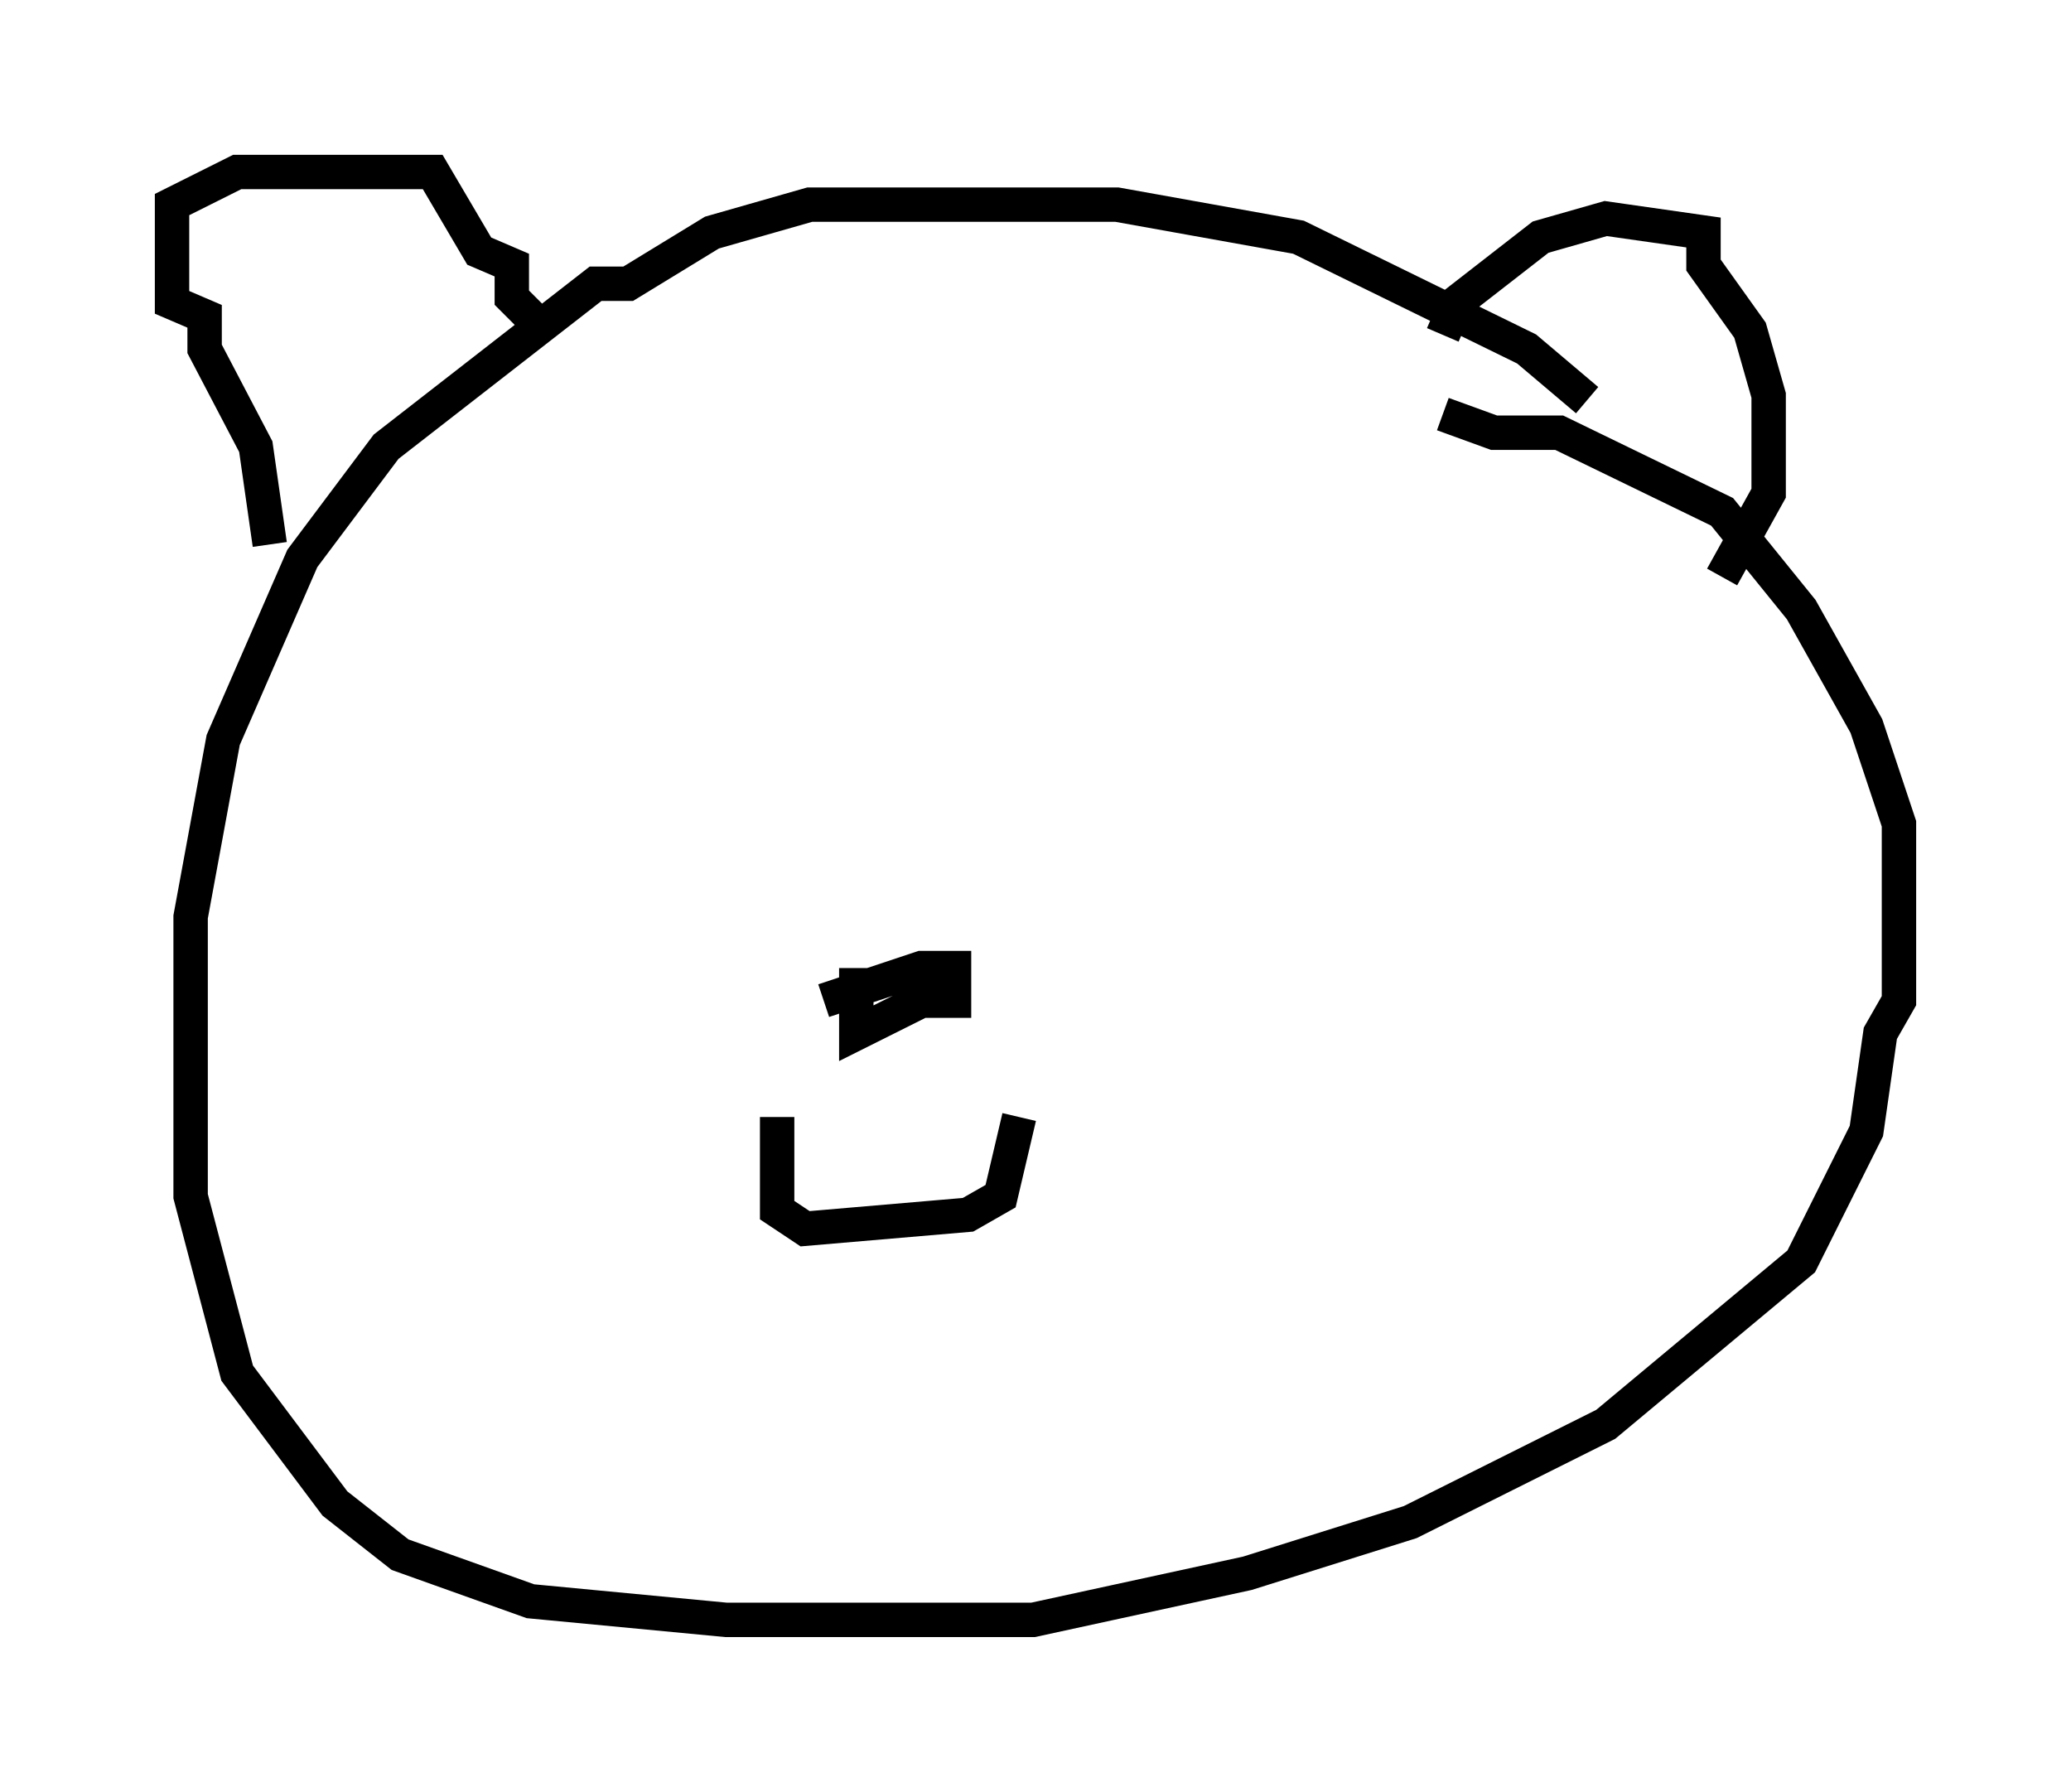 <?xml version="1.0" encoding="utf-8" ?>
<svg baseProfile="full" height="52.083" version="1.1" width="60.202" xmlns="http://www.w3.org/2000/svg" xmlns:ev="http://www.w3.org/2001/xml-events" xmlns:xlink="http://www.w3.org/1999/xlink"><defs /><rect fill="white" height="52.083" width="60.202" x="0" y="0" /><path d="M46.136, 12.578 m0.0, -0.947 l-1.759, -1.488 -6.631, -3.248 l-5.277, -0.947 -8.931, 0.0 l-2.842, 0.812 -2.436, 1.488 l-0.947, 0.0 -6.089, 4.736 l-2.436, 3.248 -2.3, 5.277 l-0.947, 5.142 0.0, 8.119 l1.353, 5.142 2.842, 3.789 l1.894, 1.488 3.789, 1.353 l5.683, 0.541 8.931, 0.0 l6.225, -1.353 4.736, -1.488 l5.683, -2.842 5.683, -4.736 l1.894, -3.789 0.406, -2.842 l0.541, -0.947 0.0, -5.142 l-0.947, -2.842 -1.894, -3.383 l-2.3, -2.842 -4.736, -2.3 l-1.894, 0.0 -1.488, -0.541 m-34.1, 3.789 l-0.406, -2.842 -1.488, -2.842 l0.0, -0.947 -0.947, -0.406 l0.0, -2.842 1.894, -0.947 l5.683, 0.0 1.353, 2.3 l0.947, 0.406 0.0, 0.947 l0.541, 0.541 m26.522, 0.541 l0.406, -0.947 2.436, -1.894 l1.894, -0.541 2.842, 0.406 l0.0, 0.947 1.353, 1.894 l0.541, 1.894 0.0, 2.842 l-1.353, 2.436 m-27.469, 15.697 l0.0, 2.706 0.812, 0.541 l4.736, -0.406 0.947, -0.541 l0.541, -2.3 m-5.683, -3.383 l2.842, -0.947 0.947, 0.0 l0.0, 0.947 -0.947, 0.0 l-1.894, 0.947 0.0, -1.894 m-5.683, -2.842 l0.0, 0.0 " fill="none" stroke="black" stroke-width="1" /></svg>